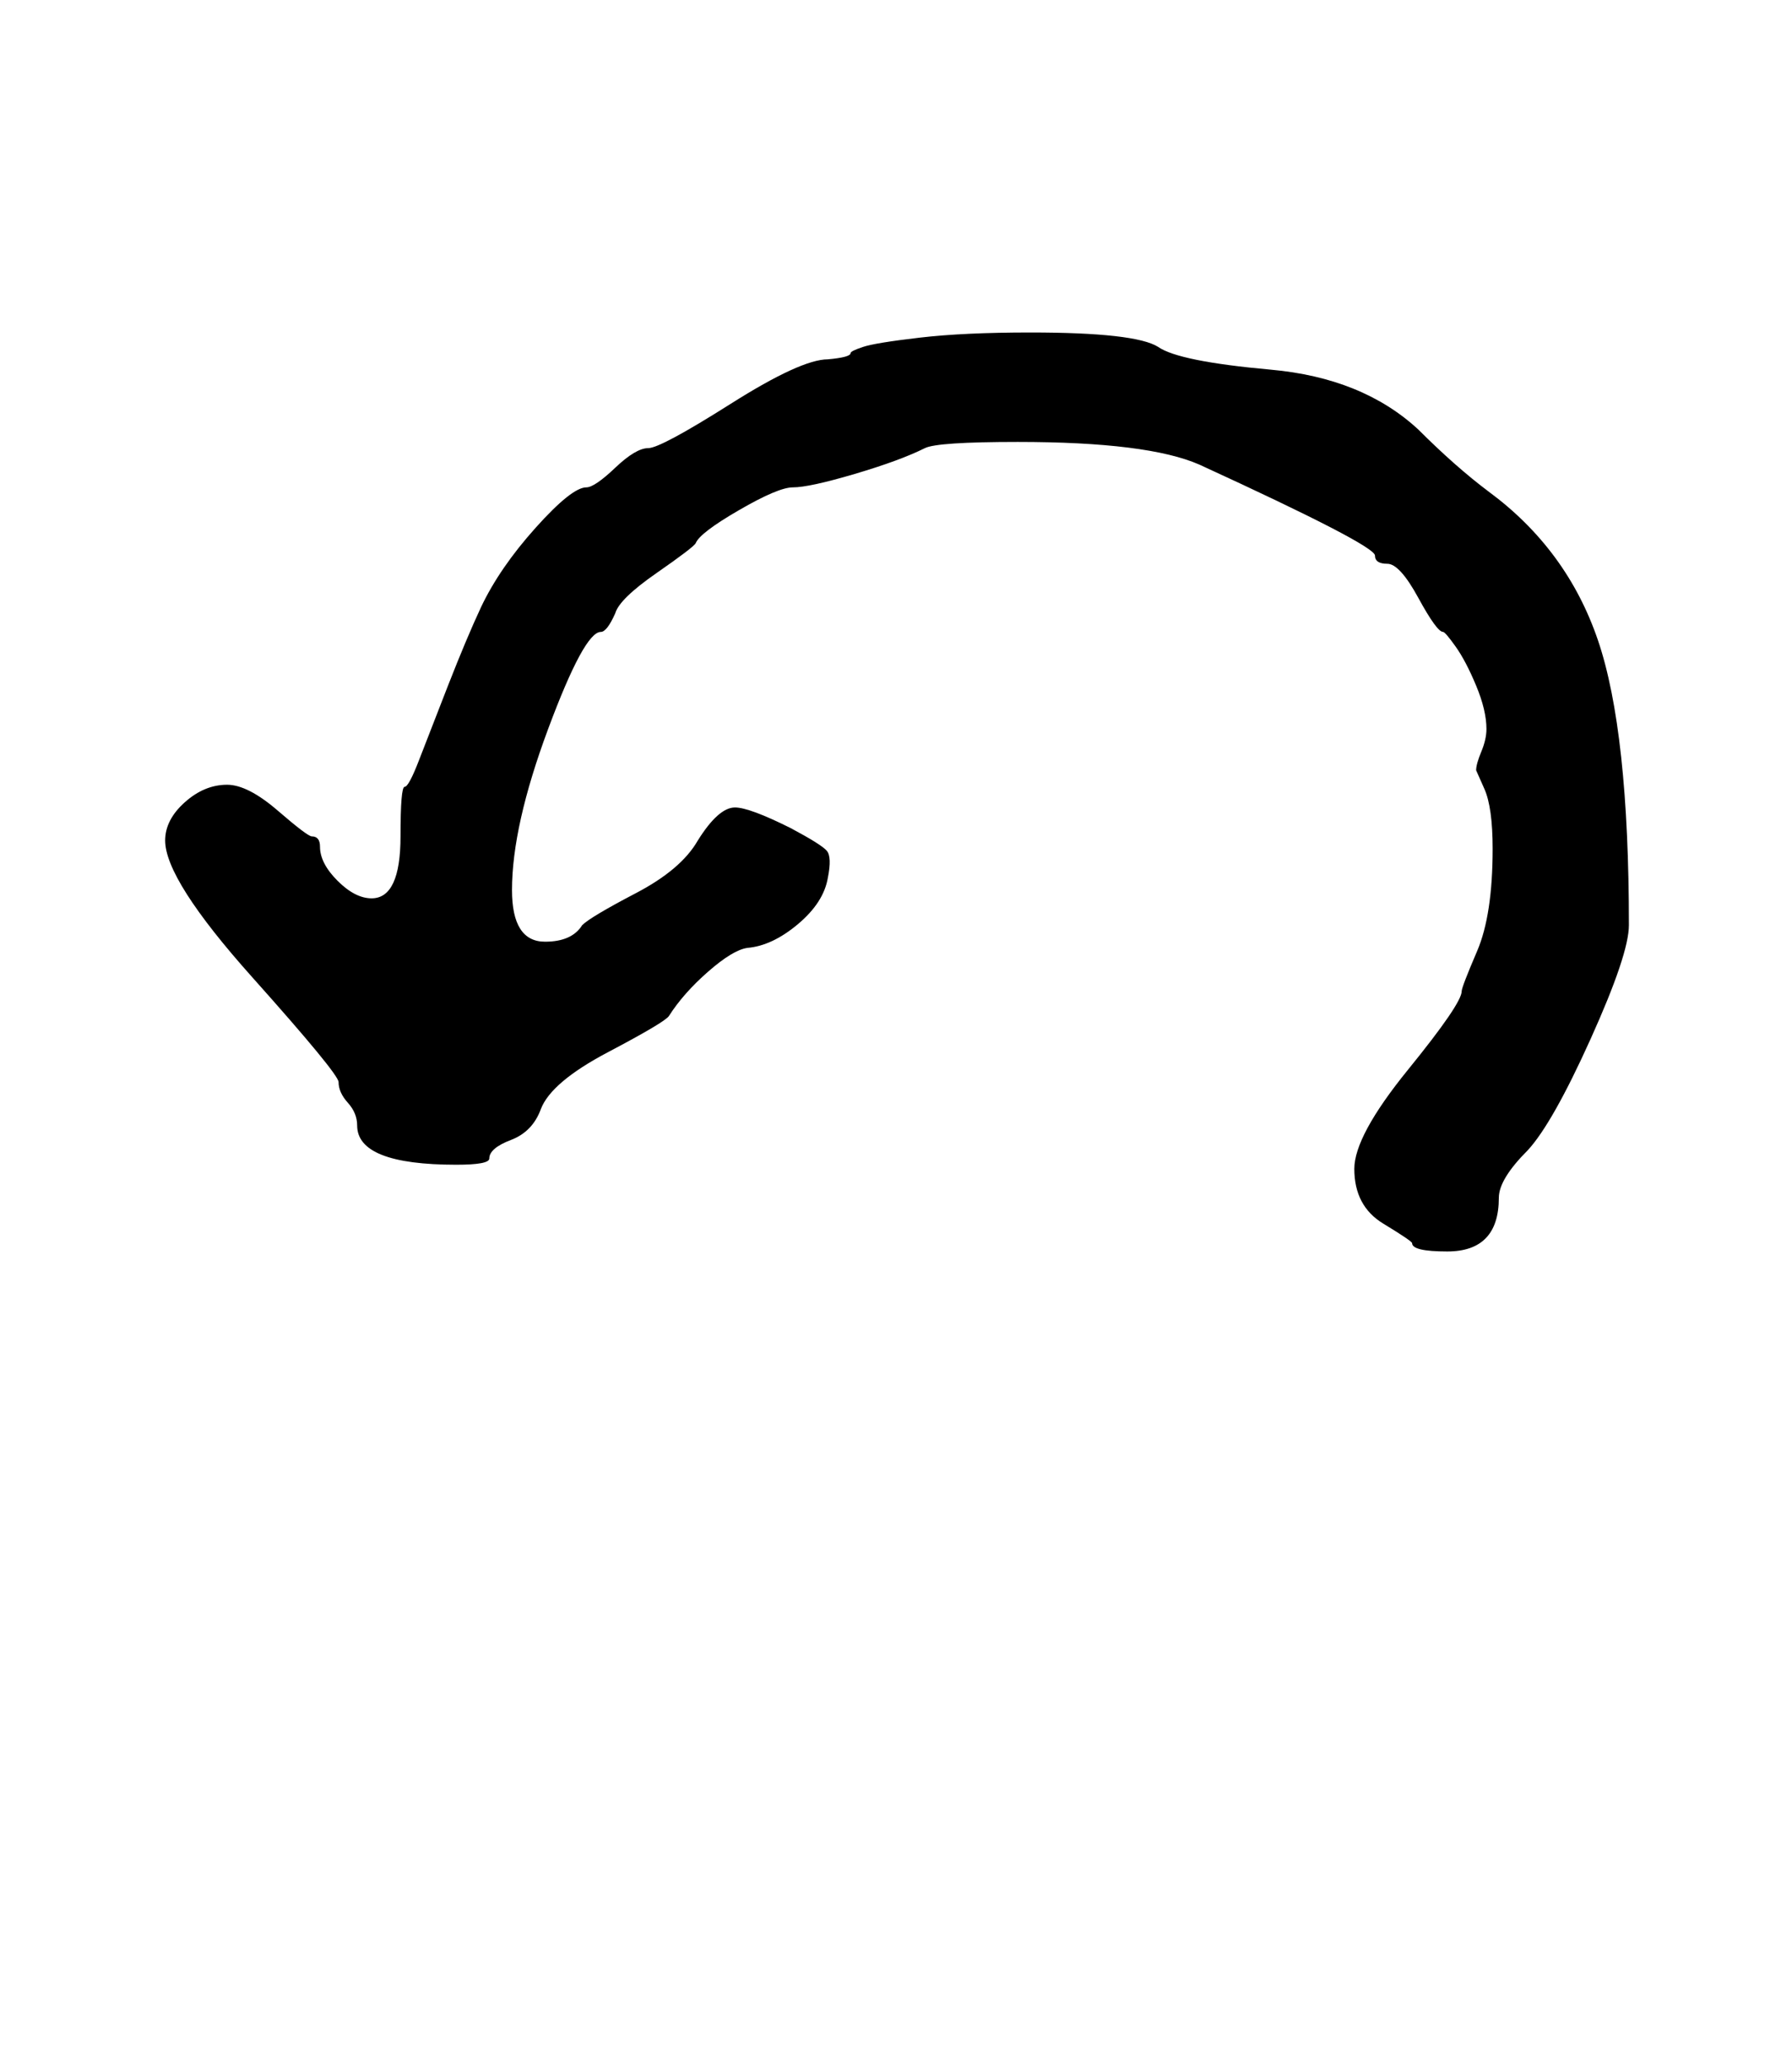 <?xml version="1.0" standalone="no"?>
<!DOCTYPE svg PUBLIC "-//W3C//DTD SVG 1.1//EN" "http://www.w3.org/Graphics/SVG/1.1/DTD/svg11.dtd" >
<svg xmlns="http://www.w3.org/2000/svg" xmlns:xlink="http://www.w3.org/1999/xlink" version="1.1" viewBox="-10 0 868 1000">
   <path fill="currentColor"
d="M705 373q0 -3 2.5 -9t2.5 -11q0 -9 -5 -21t-10 -19t-6 -7q-3 0 -12 -16.5t-15 -16.5t-6 -4q0 -5 -85 -44q-25 -11 -88 -11q-39 0 -45 3q-12 6 -34 12.5t-30 6.5q-7 0 -26 11t-21 16q-1 2 -19 14.5t-20 19.5q-4 9 -7 9q-8 0 -25.5 47t-17.5 78q0 25 16 25q13 0 18 -8
q4 -4 26 -15.5t30 -25.5q10 -16 18 -16q7 0 27 10q15 8 17.5 11t0.5 13q-2 12 -14.5 22.5t-24.5 11.5q-7 1 -19 11.5t-19 21.5q-2 3 -29.5 17.5t-32.5 27.5q-4 11 -14.5 15t-10.5 9q0 3 -16 3q-48 0 -48 -19q0 -6 -4.5 -11t-4.5 -10q0 -4 -42 -51t-42 -66q0 -10 9.5 -18.5
t20.5 -8.5q10 0 24.5 12.5t16.5 12.5q4 0 4 5q0 8 8.5 16.5t16.5 8.5q14 0 14 -30q0 -24 2 -24t7 -13t14 -36t16 -38q9 -19 26.5 -38.5t24.5 -19.5q4 0 14 -9.5t16 -9.5t40 -21.5t47 -21.5q11 -1 11 -3q0 -1 6 -3t27.5 -4.5t53.5 -2.5q51 0 62 7q10 7 54.5 11t71.5 29
q18 18 34 30q38 28 53 72t15 138q0 14 -18.5 55t-30.5 54q-14 14 -14 23q0 26 -25 26q-17 0 -17 -4q0 -1 -14 -9.5t-14 -26.5q0 -16 26 -48t26 -38q0 -2 7.5 -19.5t7.5 -49.5q0 -20 -4 -29z" />
</svg>
